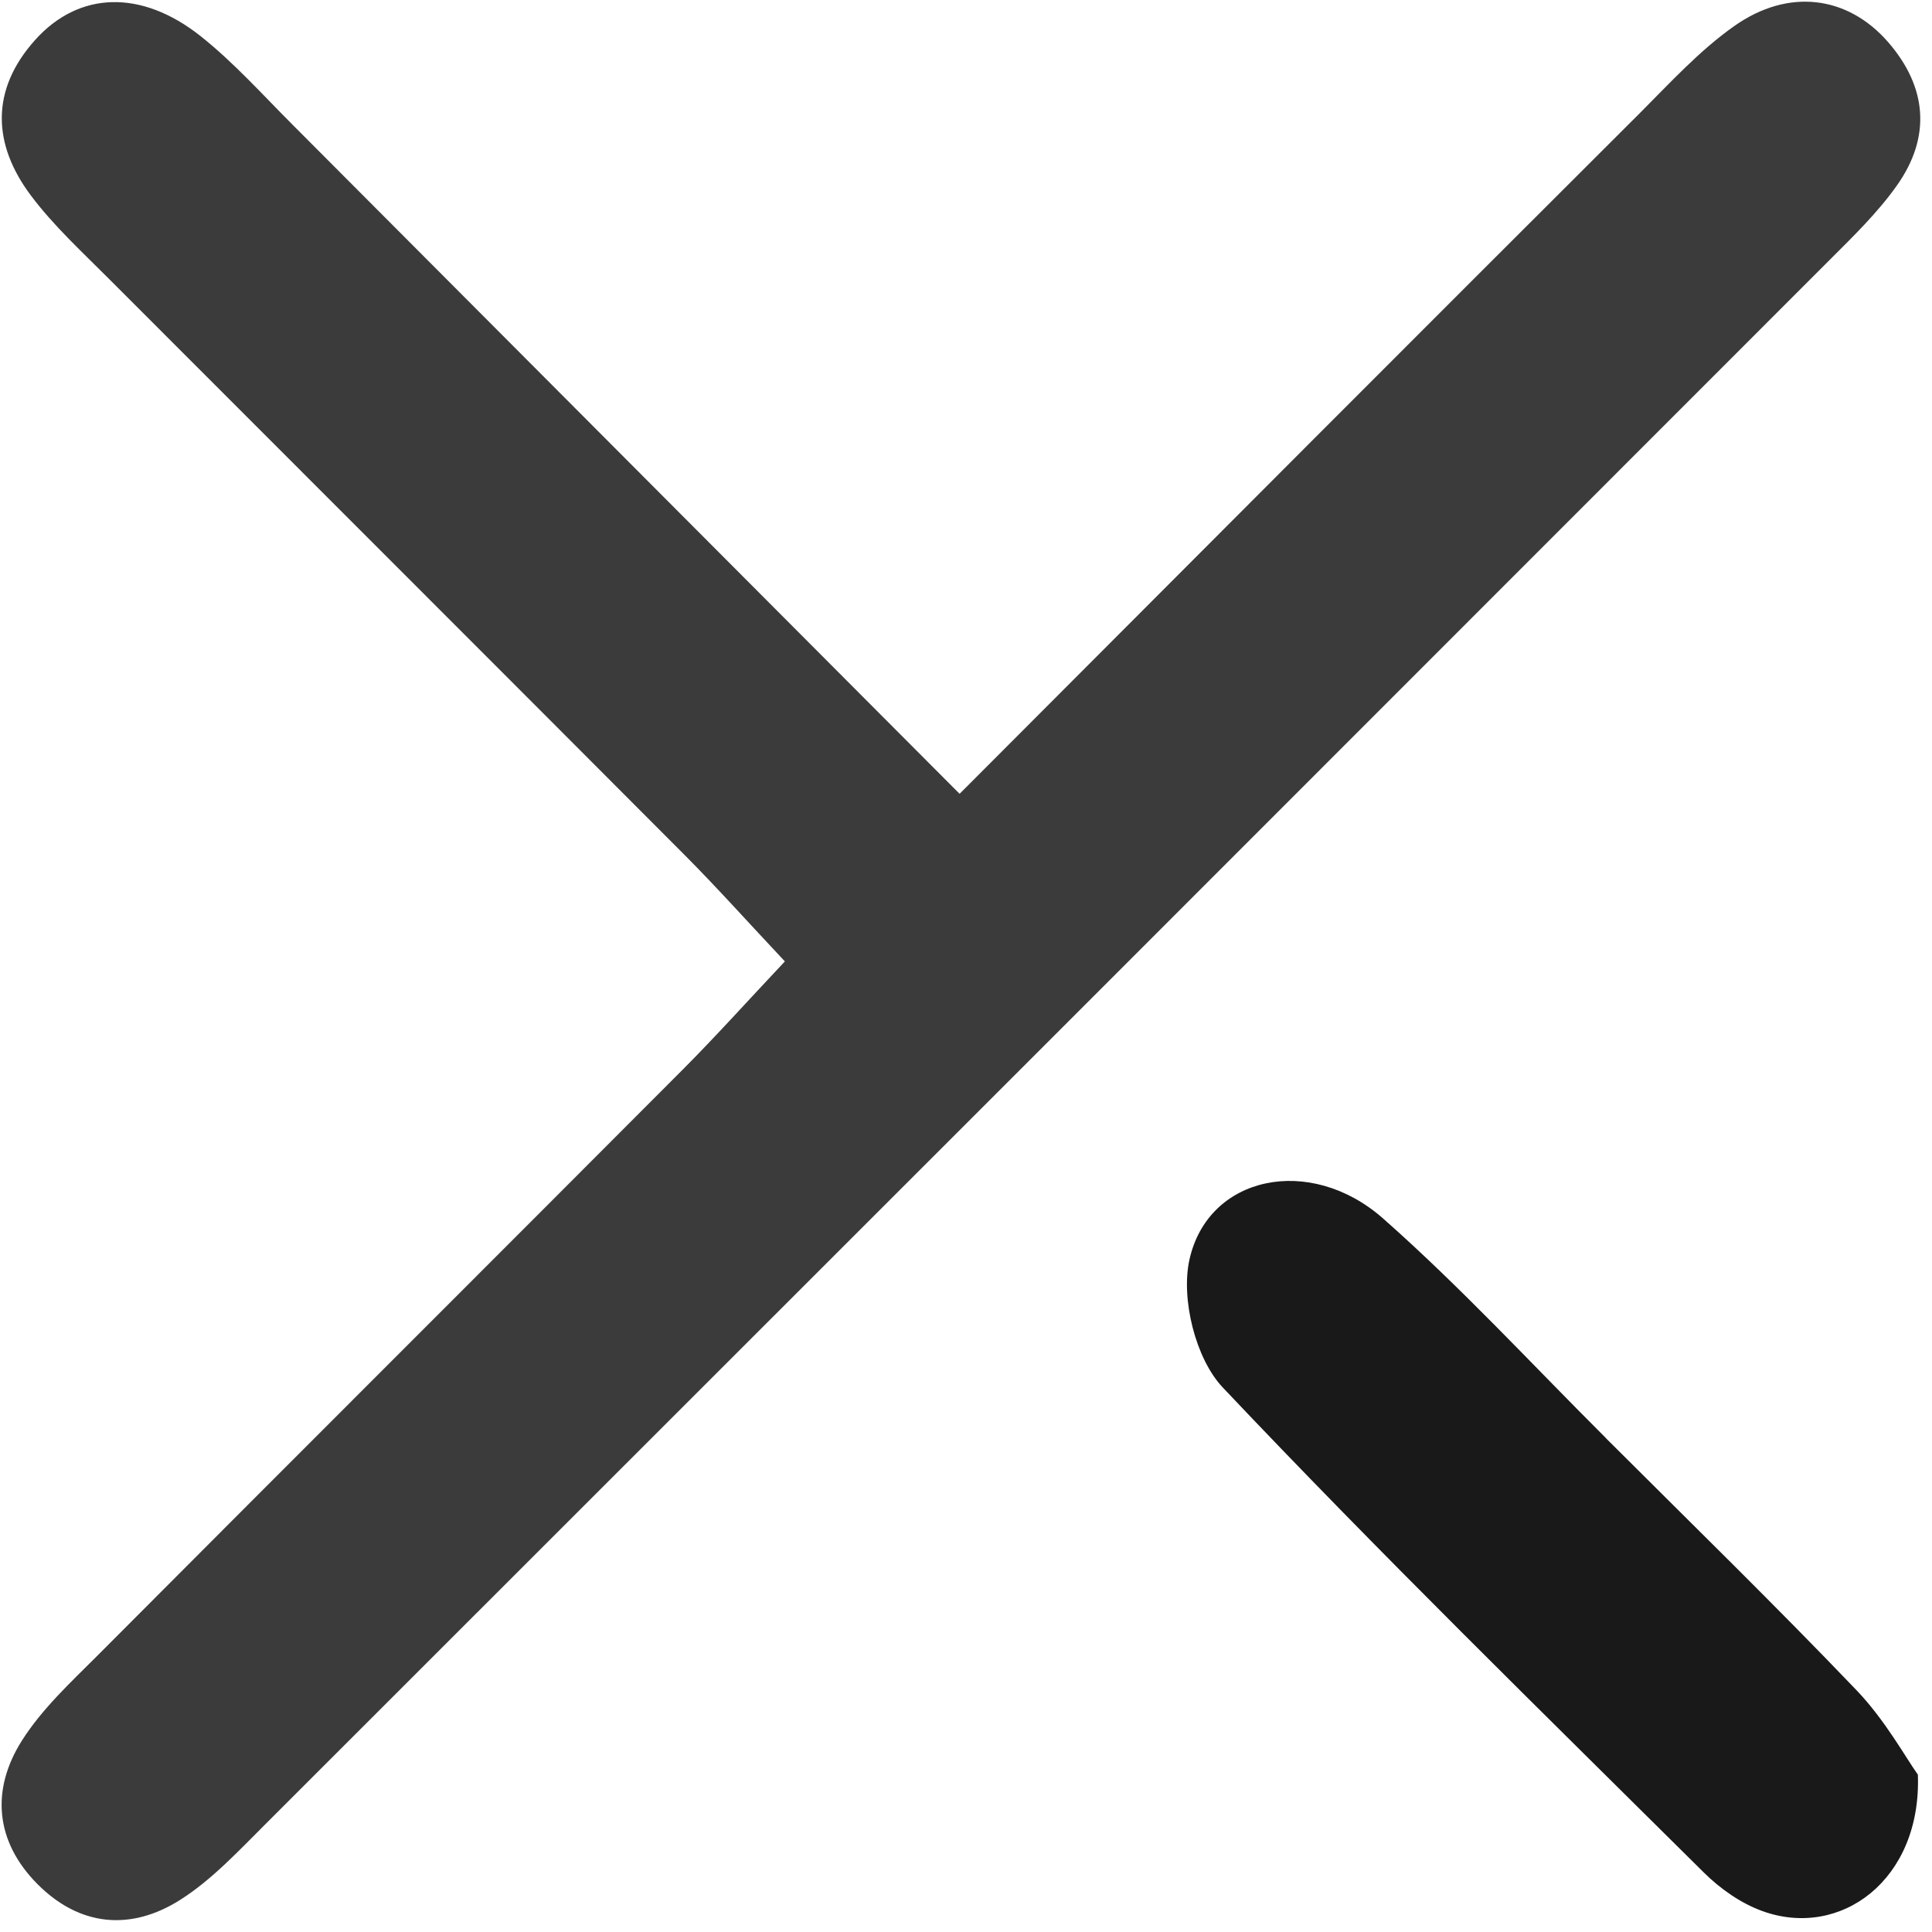 <svg width="16" height="16" xmlns="http://www.w3.org/2000/svg"><g opacity=".9"><path d="M15.708 1.538c.287-.404.252-.817-.072-1.19-.334-.383-.824-.45-1.274-.132-.287.202-.53.469-.78.719C11.742 2.77 9.907 4.61 7.947 6.574L2.427 1.037c-.25-.25-.49-.519-.766-.738C1.17-.09.652-.073.29.332c-.37.413-.353.864-.032 1.29.188.25.424.466.646.689C2.491 3.9 4.081 5.487 5.667 7.078c.273.274.53.562.833.884-.311.33-.571.62-.846.896C4.04 10.477 2.421 12.091.808 13.71c-.222.222-.46.442-.626.704-.258.407-.223.834.126 1.187.35.354.775.392 1.184.133.262-.166.482-.404.705-.626 4.32-4.317 8.64-8.637 12.958-12.958.194-.194.395-.389.553-.612z" opacity=".85"/><path d="M13.3 11.91c-.612-.61-1.2-1.249-1.847-1.82-.604-.532-1.45-.355-1.603.344-.071.324.051.818.276 1.056 1.295 1.37 2.645 2.688 3.984 4.017.136.135.308.256.486.32.648.234 1.319-.26 1.287-1.13-.103-.145-.272-.452-.505-.696-.679-.71-1.383-1.396-2.078-2.09z"/></g></svg>
